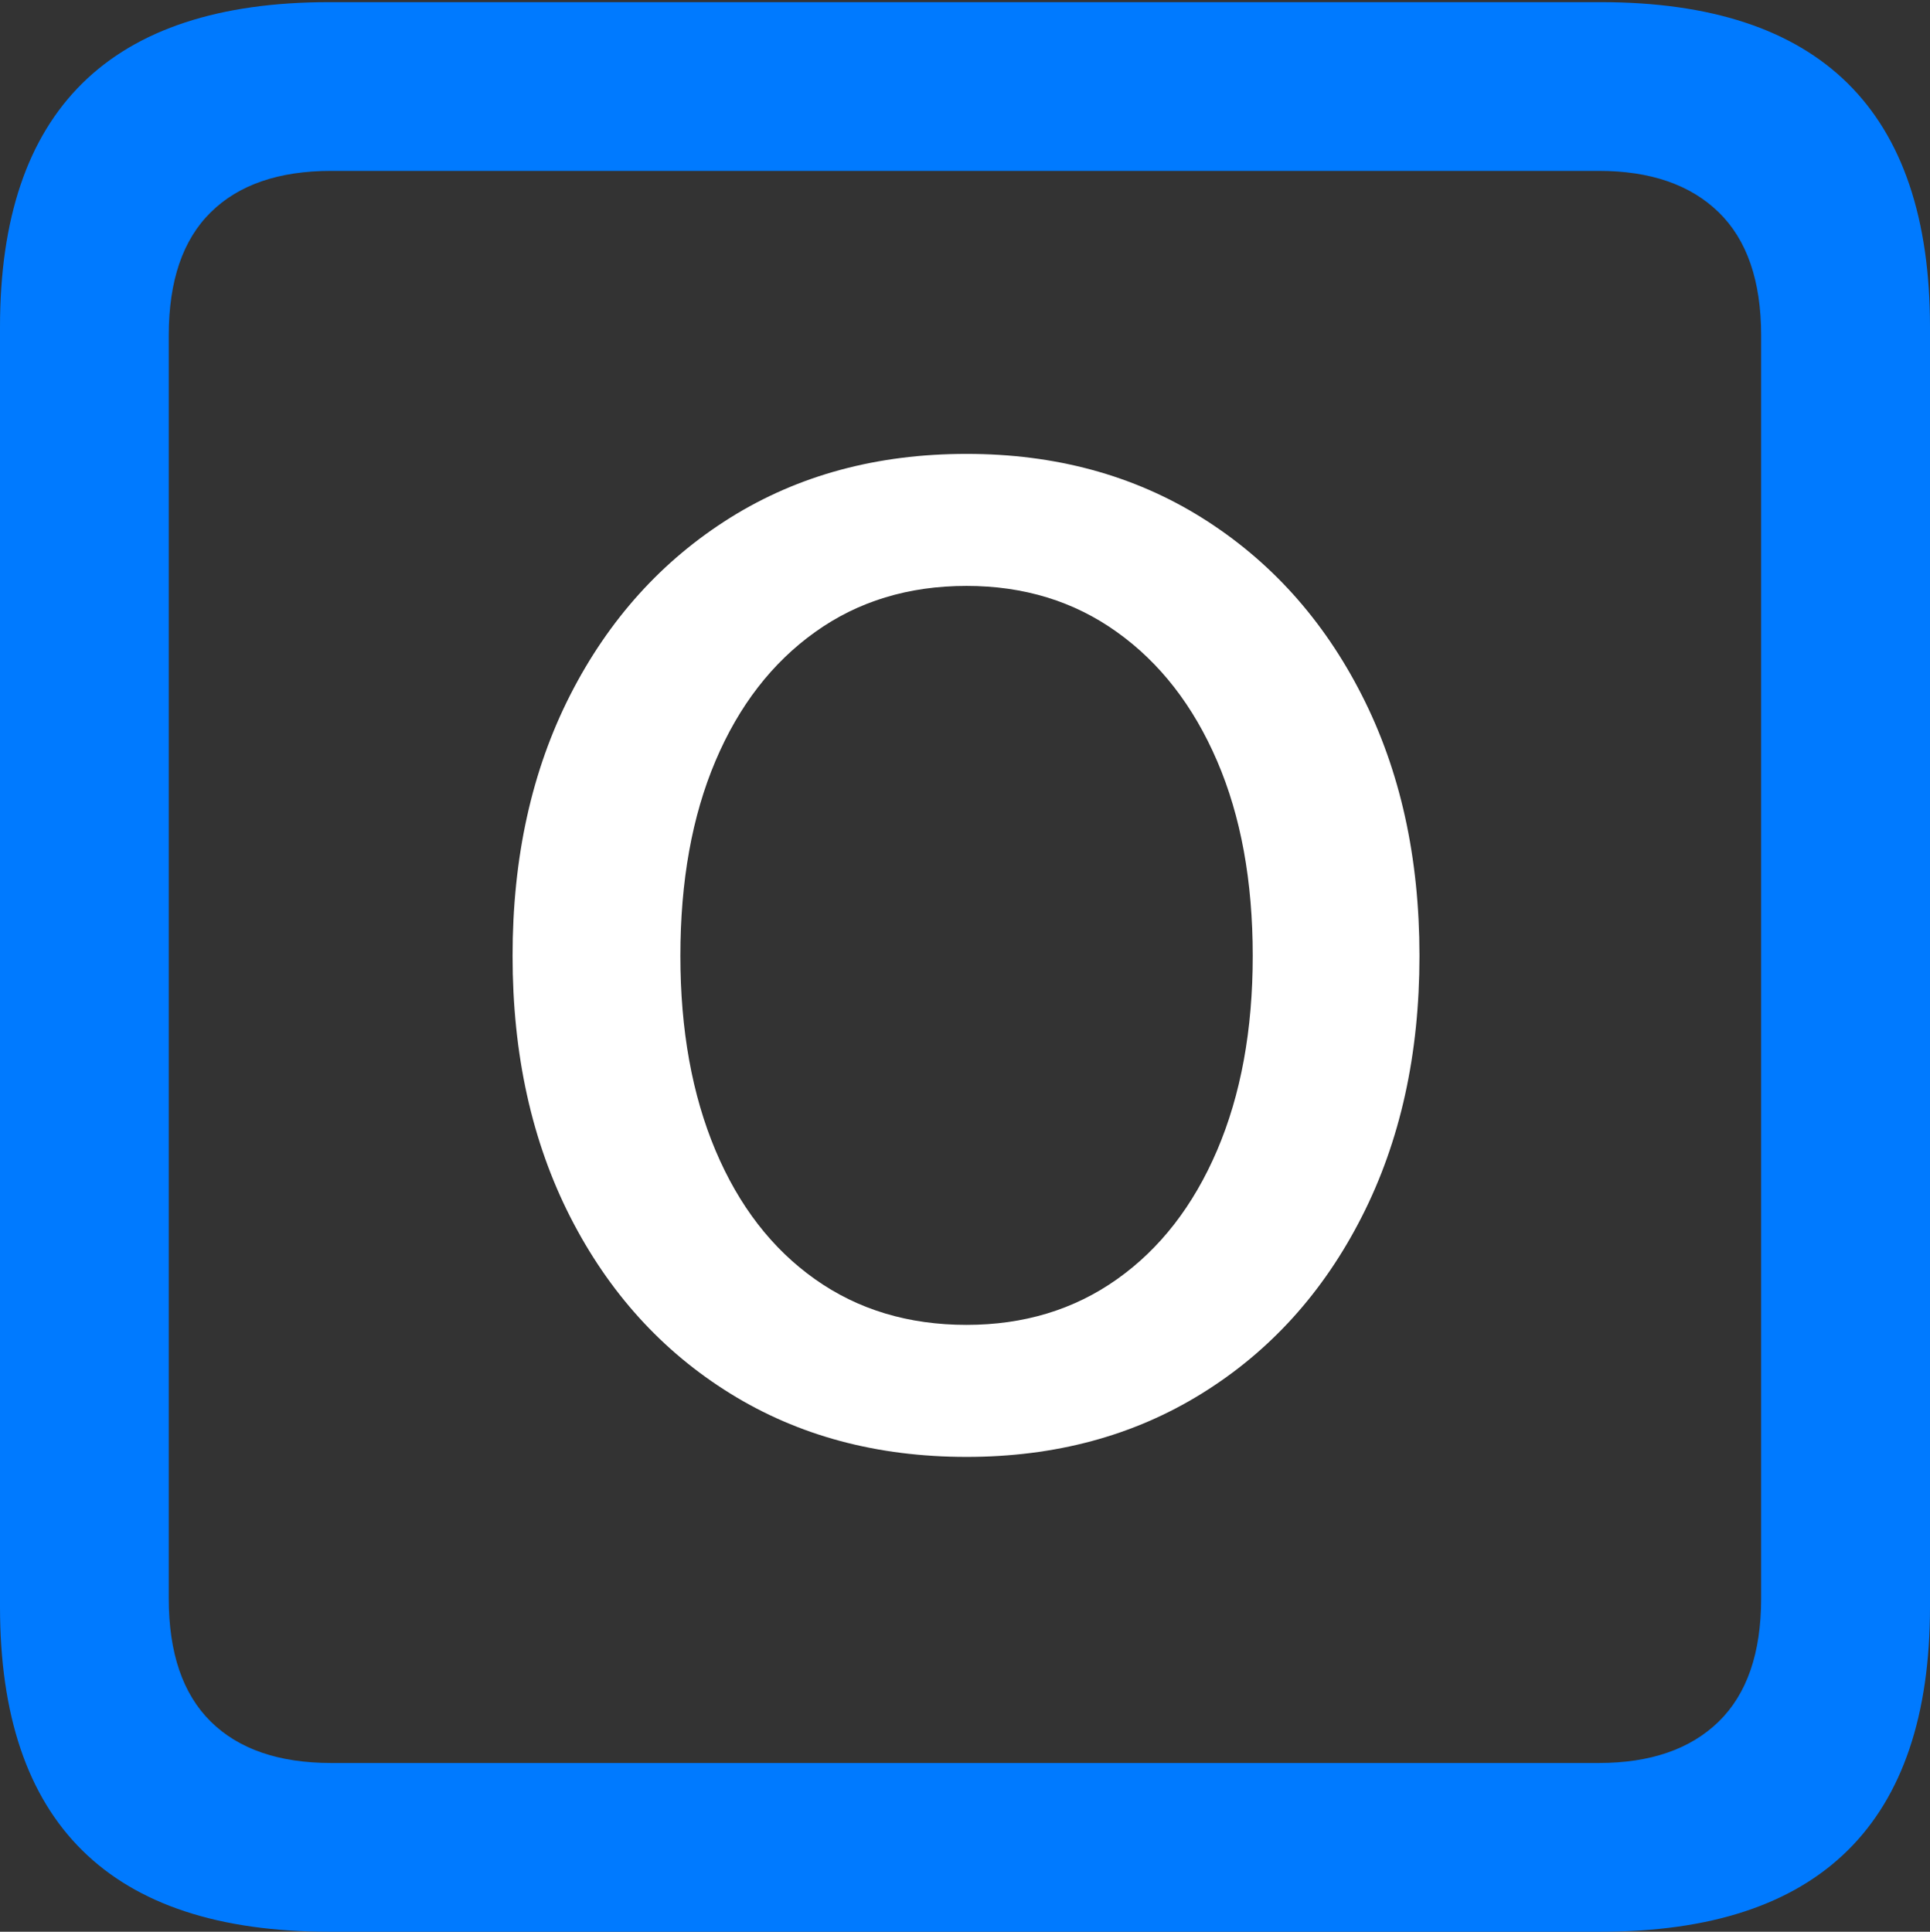 <?xml version="1.0" encoding="UTF-8"?>
<!--Generator: Apple Native CoreSVG 175.5-->
<!DOCTYPE svg
PUBLIC "-//W3C//DTD SVG 1.1//EN"
       "http://www.w3.org/Graphics/SVG/1.1/DTD/svg11.dtd">
<svg version="1.1" xmlns="http://www.w3.org/2000/svg" xmlns:xlink="http://www.w3.org/1999/xlink" width="17.979" height="17.998">
 <rect width="100%" height="100%" fill="#333333" stroke="none"/>
 <g>
  <rect height="17.998" opacity="0" width="17.979" x="0" y="0"/>
  <path d="M3.066 17.998L14.912 17.998Q16.445 17.998 17.212 17.241Q17.979 16.484 17.979 14.971L17.979 3.047Q17.979 1.533 17.212 0.776Q16.445 0.02 14.912 0.02L3.066 0.02Q1.533 0.02 0.767 0.776Q0 1.533 0 3.047L0 14.971Q0 16.484 0.767 17.241Q1.533 17.998 3.066 17.998ZM3.086 16.426Q2.354 16.426 1.963 16.04Q1.572 15.654 1.572 14.893L1.572 3.125Q1.572 2.363 1.963 1.978Q2.354 1.592 3.086 1.592L14.893 1.592Q15.615 1.592 16.011 1.978Q16.406 2.363 16.406 3.125L16.406 14.893Q16.406 15.654 16.011 16.04Q15.615 16.426 14.893 16.426Z" fill="#007aff"/>
  <path d="M9.004 13.574Q10.244 13.574 11.196 12.983Q12.148 12.393 12.685 11.338Q13.223 10.283 13.223 8.906Q13.223 7.529 12.685 6.475Q12.148 5.42 11.196 4.824Q10.244 4.229 9.004 4.229Q7.754 4.229 6.802 4.824Q5.85 5.42 5.312 6.475Q4.775 7.529 4.775 8.906Q4.775 10.283 5.312 11.338Q5.85 12.393 6.802 12.983Q7.754 13.574 9.004 13.574ZM9.004 12.344Q8.193 12.344 7.593 11.919Q6.992 11.494 6.665 10.718Q6.338 9.941 6.338 8.906Q6.338 7.861 6.665 7.09Q6.992 6.318 7.593 5.889Q8.193 5.459 9.004 5.459Q9.805 5.459 10.405 5.889Q11.006 6.318 11.338 7.09Q11.67 7.861 11.67 8.906Q11.67 9.941 11.338 10.718Q11.006 11.494 10.405 11.919Q9.805 12.344 9.004 12.344Z" fill="#ffffff"/>
 </g>
</svg>
